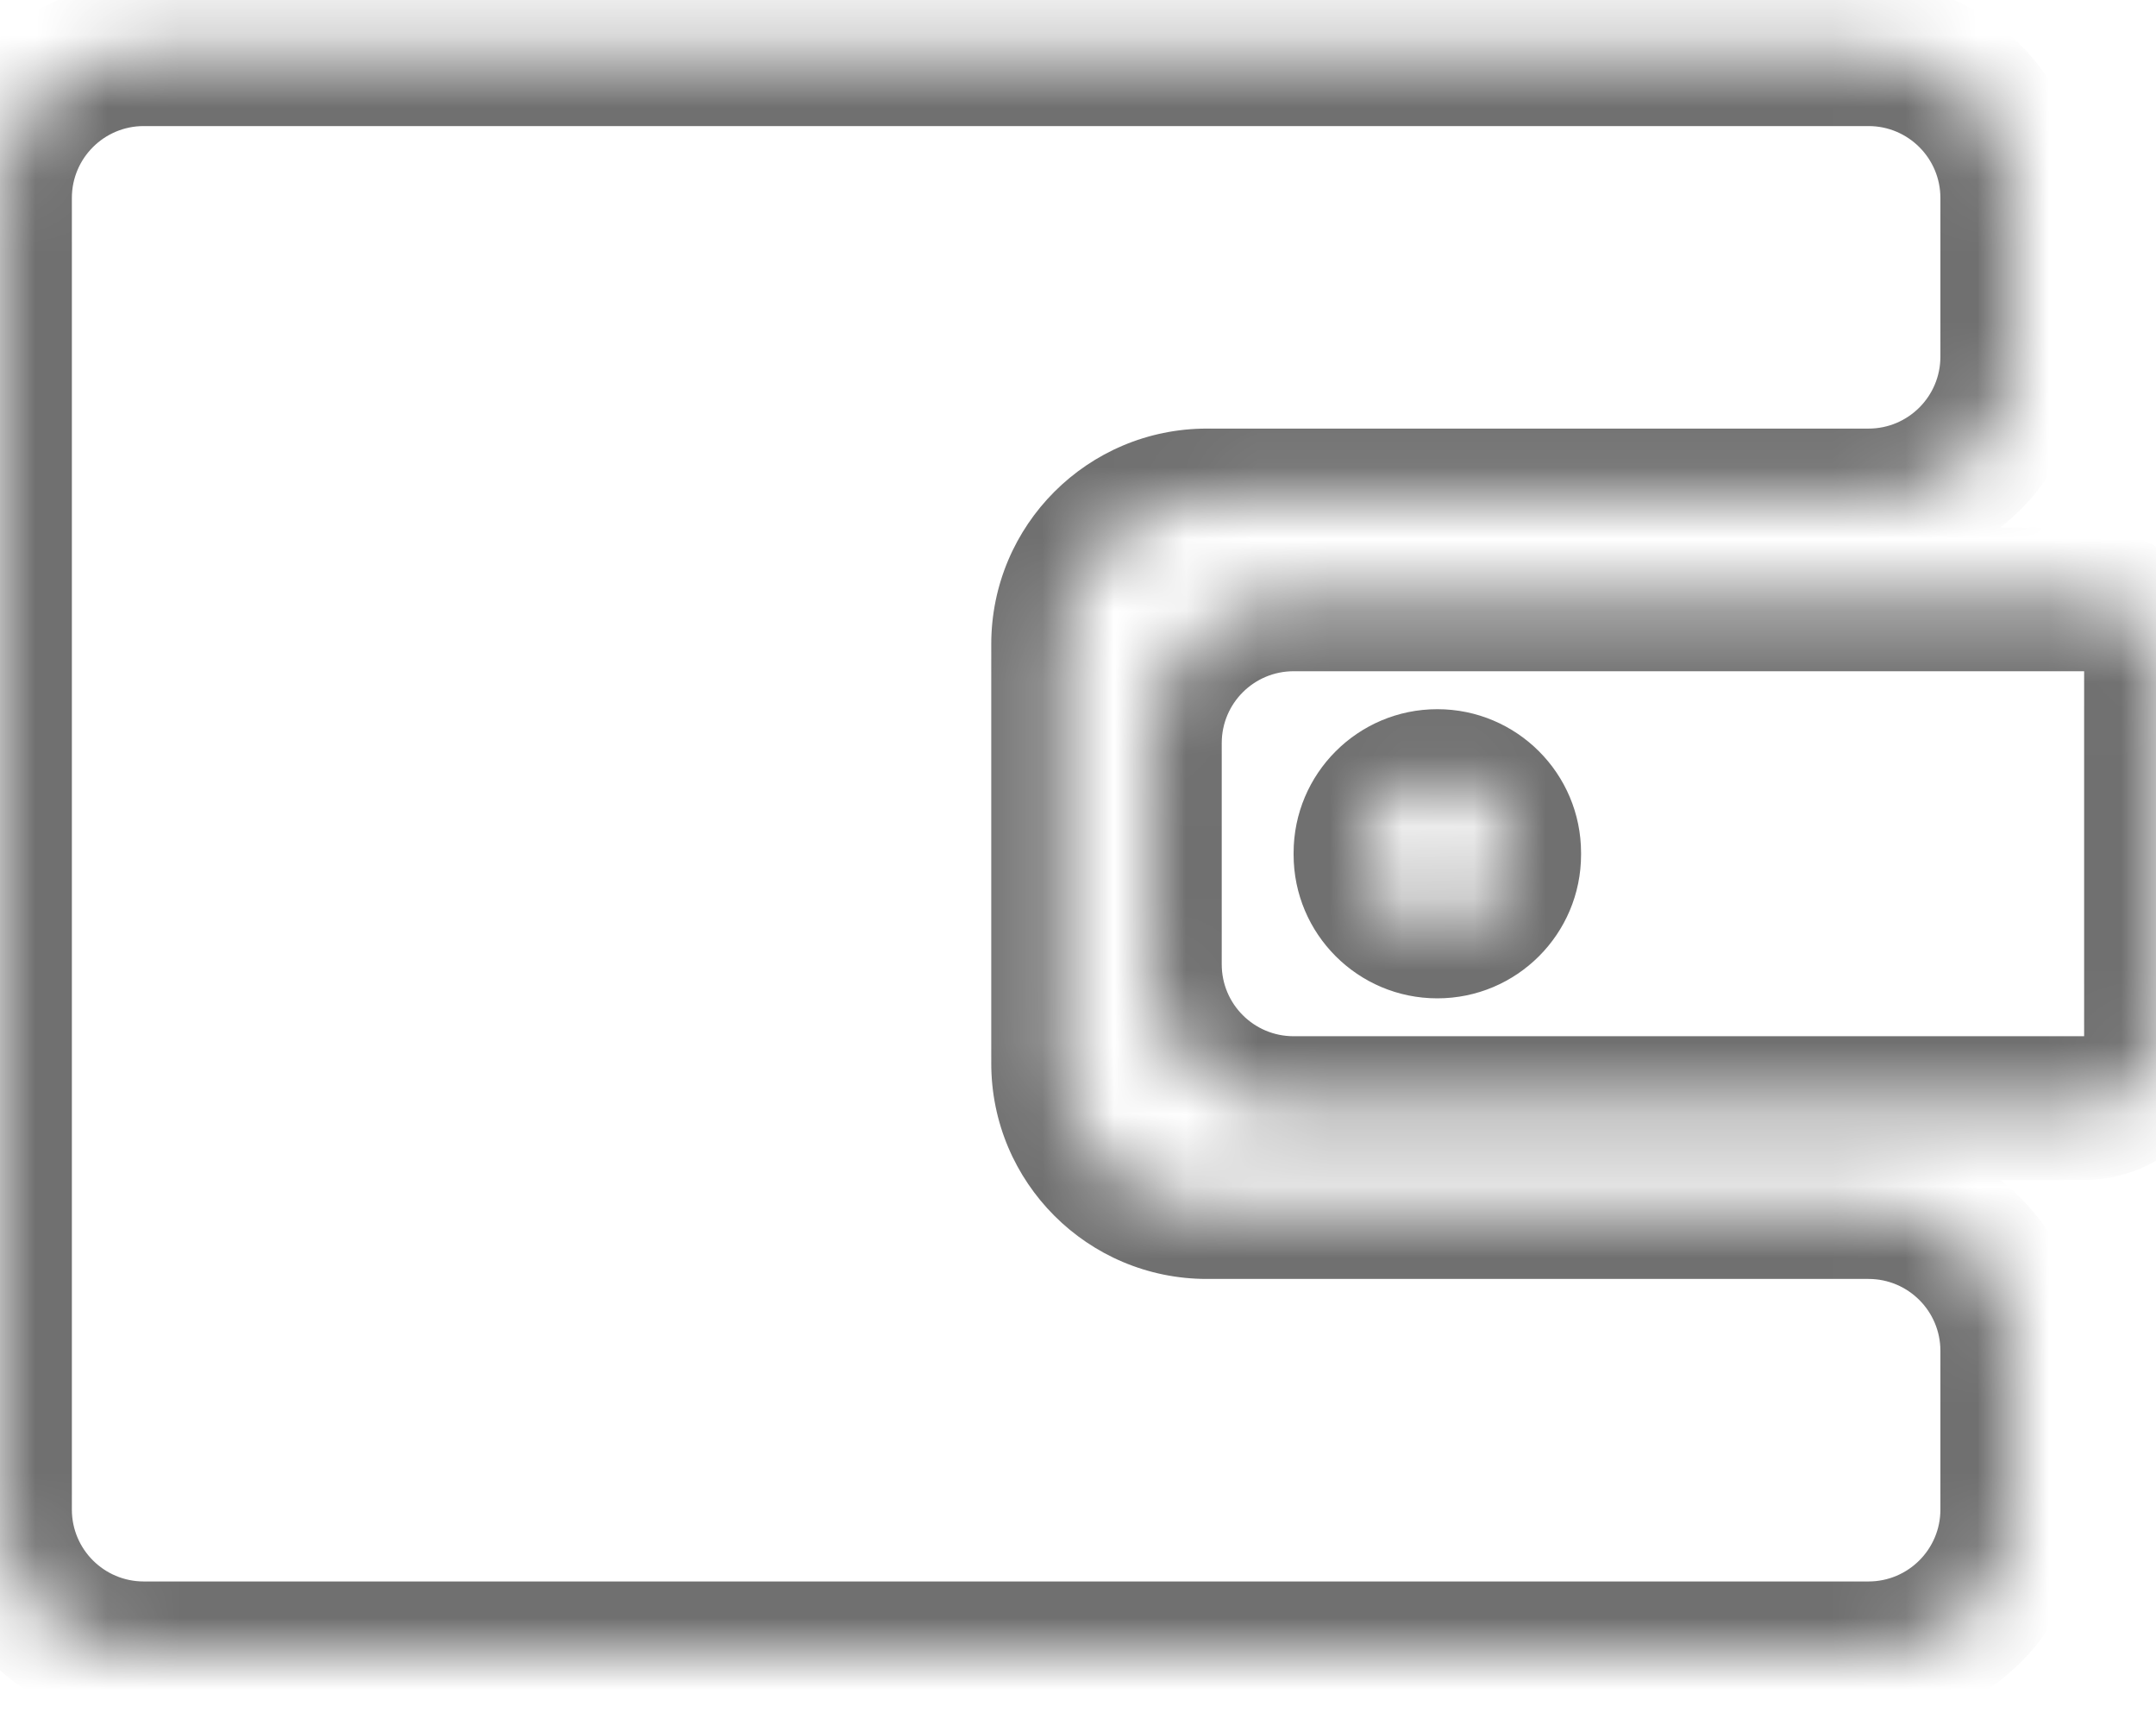 <svg width="30" height="24" viewBox="0 0 30 24" fill="none" xmlns="http://www.w3.org/2000/svg">
<mask id="path-1-inside-1_5099_31502" fill="white">
<path fill-rule="evenodd" clip-rule="evenodd" d="M2 0.754H26C27.105 0.754 28 1.649 28 2.754V4.963C28 6.067 27.105 6.963 26 6.963H16.793C15.688 6.963 14.793 7.858 14.793 8.963V14.794C14.793 15.898 15.688 16.794 16.793 16.794H26C27.105 16.794 28 17.689 28 18.794V21.003C28 22.107 27.105 23.003 26 23.003H2C0.895 23.003 0 22.107 0 21.003V2.754C0 1.649 0.895 0.754 2 0.754ZM29 8.339H18C16.895 8.339 16 9.234 16 10.339V13.417C16 14.522 16.895 15.417 18 15.417H29C29.552 15.417 30 14.97 30 14.417V9.339C30 8.786 29.552 8.339 29 8.339ZM19 11.867C19 11.315 19.448 10.867 20 10.867C20.552 10.867 21 11.315 21 11.867V11.89C21 12.442 20.552 12.89 20 12.89C19.448 12.89 19 12.442 19 11.89V11.867Z"/>
</mask>
<path d="M26 -0.246H2V1.754H26V-0.246ZM29 2.754C29 1.097 27.657 -0.246 26 -0.246V1.754C26.552 1.754 27 2.202 27 2.754H29ZM29 4.963V2.754H27V4.963H29ZM26 7.963C27.657 7.963 29 6.62 29 4.963H27C27 5.515 26.552 5.963 26 5.963V7.963ZM16.793 7.963H26V5.963H16.793V7.963ZM15.793 8.963C15.793 8.411 16.24 7.963 16.793 7.963V5.963C15.136 5.963 13.793 7.306 13.793 8.963H15.793ZM15.793 14.794V8.963H13.793V14.794H15.793ZM16.793 15.794C16.24 15.794 15.793 15.346 15.793 14.794H13.793C13.793 16.451 15.136 17.794 16.793 17.794V15.794ZM26 15.794H16.793V17.794H26V15.794ZM29 18.794C29 17.137 27.657 15.794 26 15.794V17.794C26.552 17.794 27 18.242 27 18.794H29ZM29 21.003V18.794H27V21.003H29ZM26 24.003C27.657 24.003 29 22.66 29 21.003H27C27 21.555 26.552 22.003 26 22.003V24.003ZM2 24.003H26V22.003H2V24.003ZM-1 21.003C-1 22.66 0.343 24.003 2 24.003V22.003C1.448 22.003 1 21.555 1 21.003H-1ZM-1 2.754V21.003H1V2.754H-1ZM2 -0.246C0.343 -0.246 -1 1.097 -1 2.754H1C1 2.202 1.448 1.754 2 1.754V-0.246ZM18 9.339H29V7.339H18V9.339ZM17 10.339C17 9.786 17.448 9.339 18 9.339V7.339C16.343 7.339 15 8.682 15 10.339H17ZM17 13.417V10.339H15V13.417H17ZM18 14.417C17.448 14.417 17 13.97 17 13.417H15C15 15.074 16.343 16.417 18 16.417V14.417ZM29 14.417H18V16.417H29V14.417ZM29 14.417V16.417C30.105 16.417 31 15.522 31 14.417H29ZM29 9.339V14.417H31V9.339H29ZM29 9.339H31C31 8.234 30.105 7.339 29 7.339V9.339ZM20 9.867C18.895 9.867 18 10.763 18 11.867H20V9.867ZM22 11.867C22 10.763 21.105 9.867 20 9.867V11.867H22ZM22 11.89V11.867H20V11.89H22ZM20 13.89C21.105 13.89 22 12.994 22 11.89H20V13.89ZM18 11.89C18 12.994 18.895 13.89 20 13.89V11.89H18ZM18 11.867V11.89H20V11.867H18Z" fill="#707070" mask="url(#path-1-inside-1_5099_31502)"/>
</svg>
